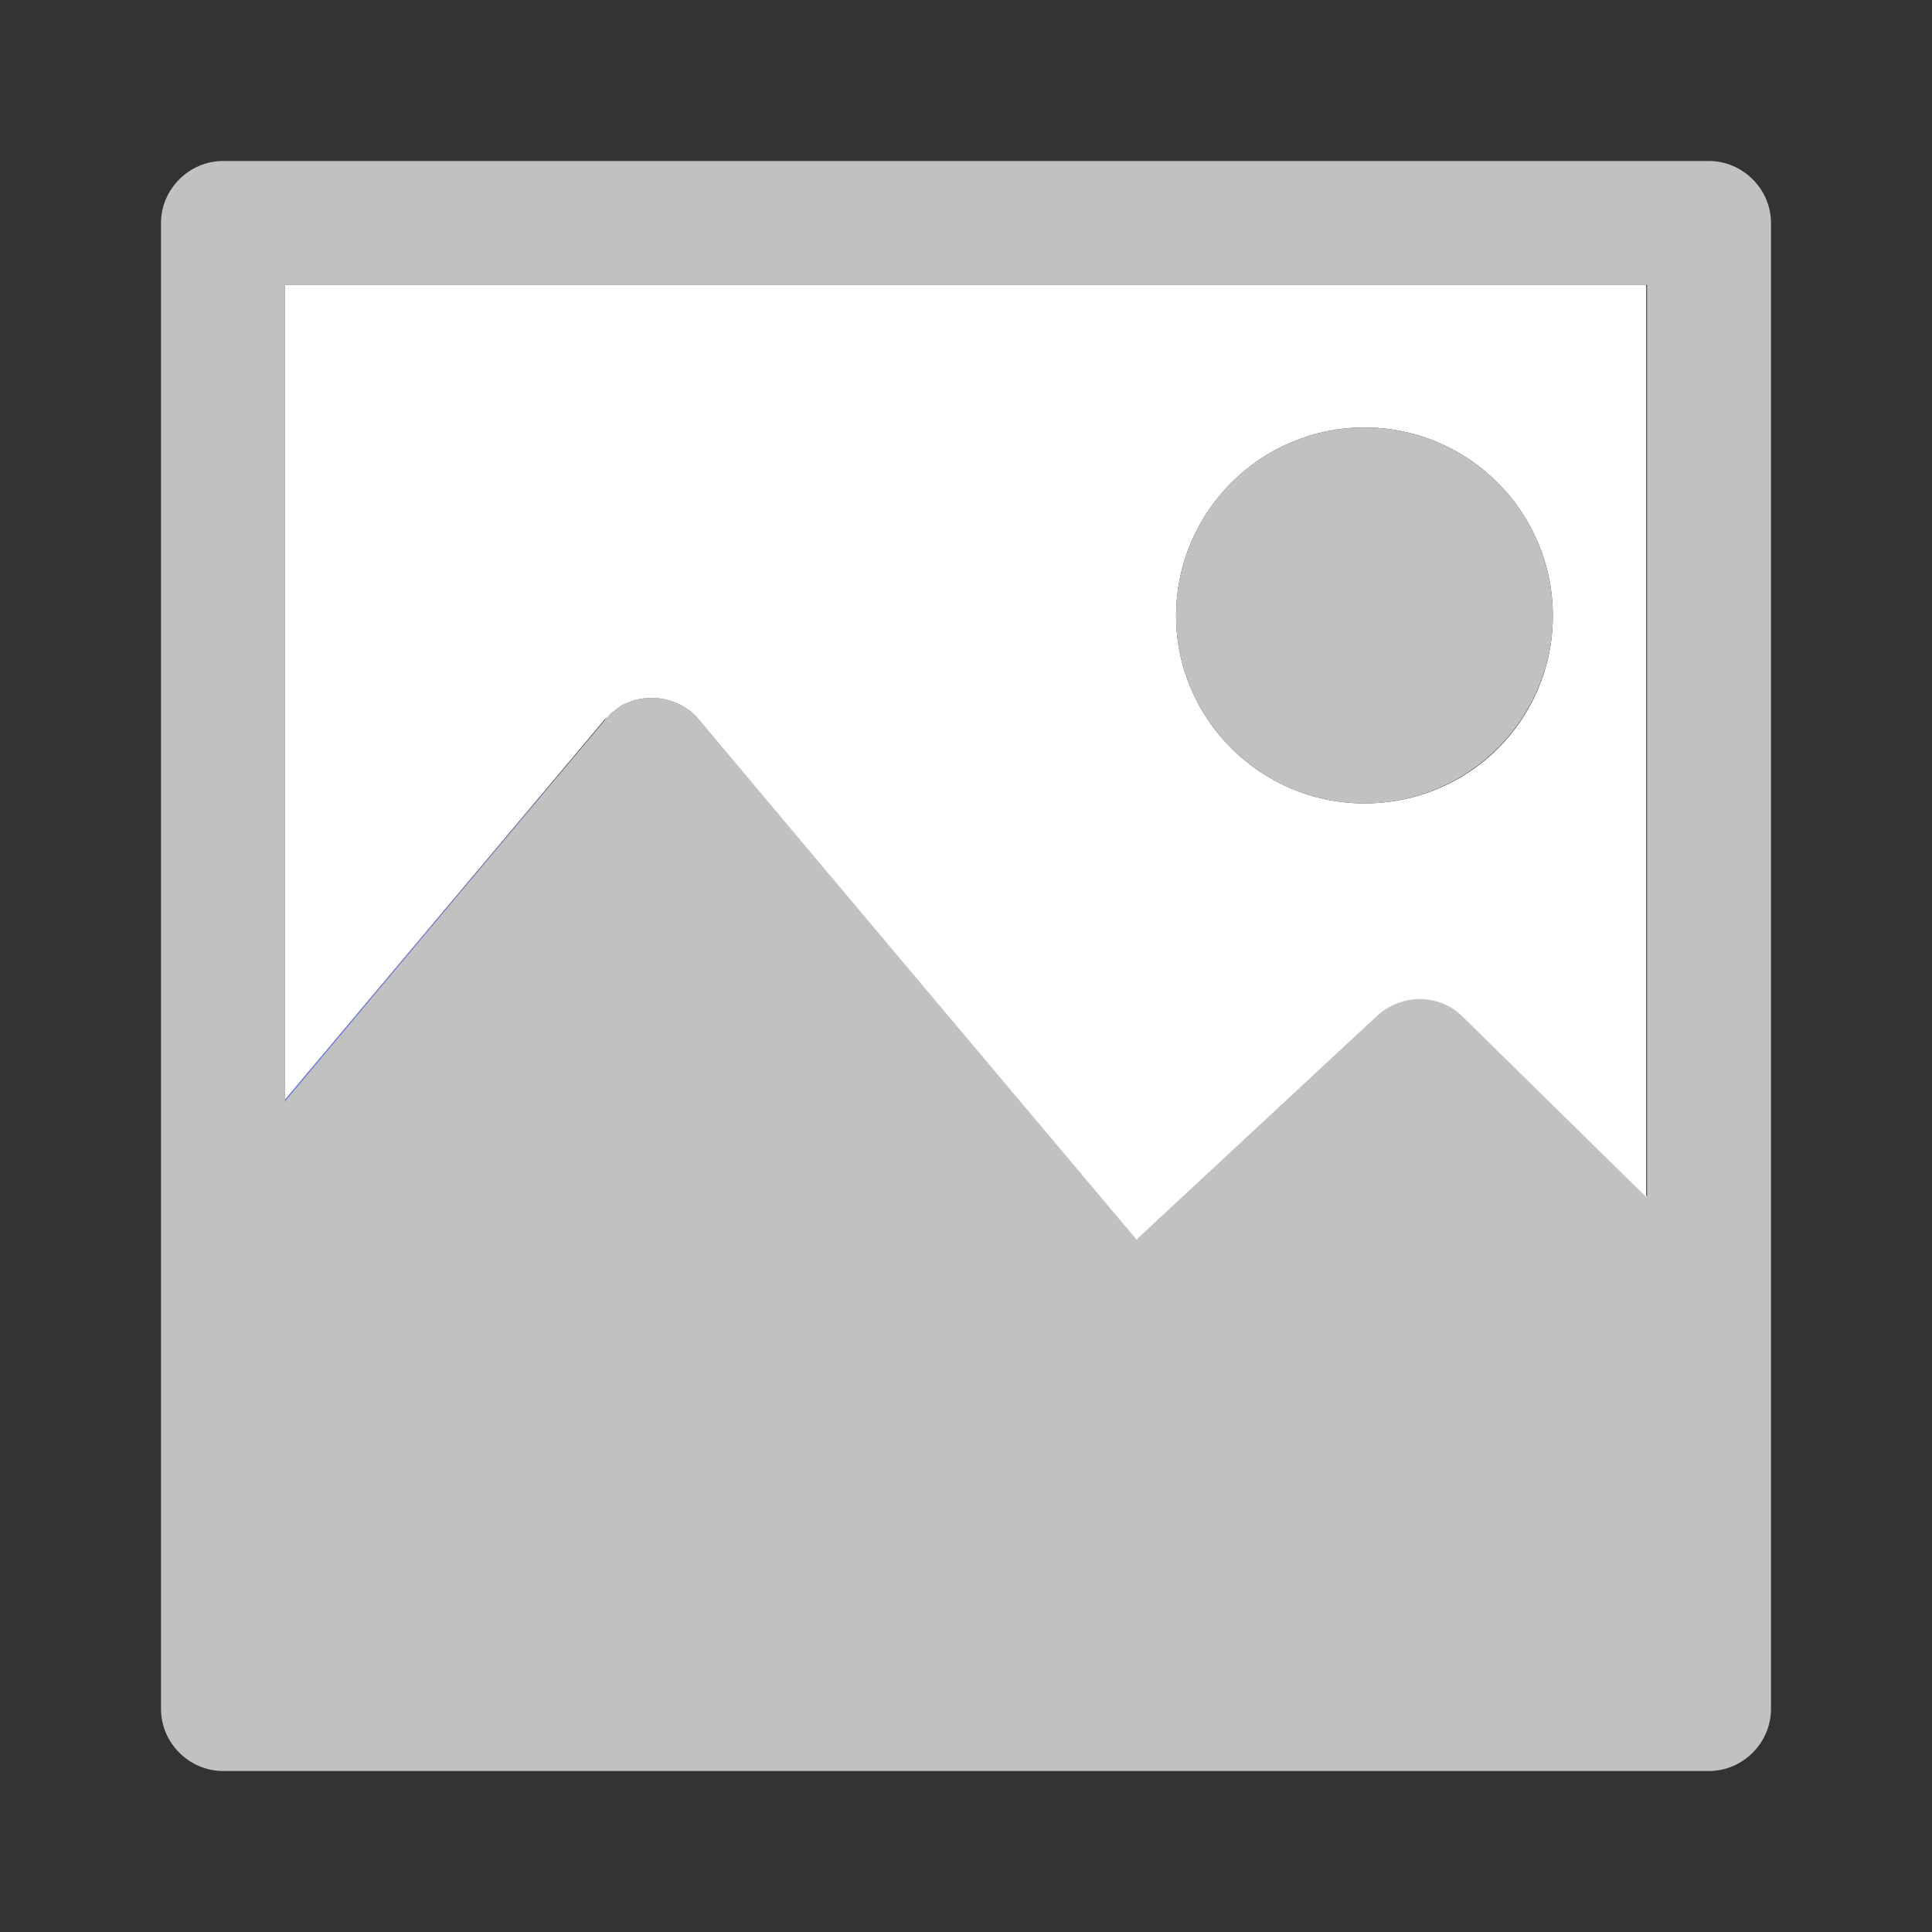 <?xml version="1.0" encoding="utf-8"?>
<!-- Generator: Adobe Illustrator 26.0.1, SVG Export Plug-In . SVG Version: 6.00 Build 0)  -->
<svg version="1.1" id="레이어_1" xmlns="http://www.w3.org/2000/svg" xmlns:xlink="http://www.w3.org/1999/xlink" x="0px"
	 y="0px" viewBox="0 0 24 24" style="enable-background:new 0 0 24 24;" xml:space="preserve">
<rect x="0" y="0" width="24" height="24" fill="#333333" stroke="none"/>
<style type="text/css">
	.st0{fill:none;}
	.st1{fill:#6371F6;}
	.st2{fill:#C1C1C1;}
	.st3{fill:#FFFFFF;}
</style>
<rect class="st0" width="24" height="24"/>
<g>
	<g>
		<path class="st1" d="M3.54,13.66v0.02l3.97-4.73L3.54,13.66z M7.51,8.94L7.51,8.94c0.02-0.01,0.02-0.02,0.04-0.03
			C7.53,8.92,7.52,8.92,7.51,8.94z"/>
	</g>
	<path class="st1" d="M7.51,8.94L7.51,8.94c0.02-0.01,0.02-0.02,0.04-0.03C7.53,8.92,7.52,8.92,7.51,8.94z M3.54,13.66v0.02
		l3.97-4.73L3.54,13.66z"/>
	<path class="st2" d="M21.23,2H2.77C2.35,2,2,2.35,2,2.77v18.46C2,21.65,2.35,22,2.77,22h18.46c0.42,0,0.77-0.35,0.77-0.77V2.77
		C22,2.35,21.65,2,21.23,2z M20.46,14.86l-2.28-2.24c-0.29-0.28-0.76-0.29-1.06-0.01l-2.99,2.78L8.69,8.95
		C8.55,8.77,8.32,8.67,8.1,8.67c-0.12,0-0.22,0.02-0.33,0.07C7.72,8.76,7.68,8.79,7.63,8.83C7.6,8.85,7.57,8.88,7.55,8.91
		C7.53,8.92,7.52,8.93,7.51,8.95l-3.97,4.73V3.54h16.92V14.86z"/>
	<path class="st3" d="M3.54,3.54v10.12l3.97-4.72V8.94c0.01-0.02,0.02-0.02,0.04-0.03C7.57,8.88,7.6,8.85,7.63,8.83
		c0.05-0.04,0.09-0.07,0.14-0.09C7.88,8.69,7.98,8.67,8.1,8.67c0.22,0,0.45,0.1,0.59,0.28l5.43,6.45l2.99-2.78
		c0.3-0.28,0.77-0.28,1.06,0.01l2.28,2.24V3.54H3.54z M16.95,9.98c-1.29,0-2.34-1.05-2.34-2.33c0-1.29,1.05-2.34,2.34-2.34
		s2.34,1.05,2.34,2.34C19.29,8.94,18.25,9.98,16.95,9.98z"/>
	<g>
		<path class="st2" d="M19.29,7.65c0,1.28-1.05,2.33-2.34,2.33s-2.34-1.05-2.34-2.33c0-1.29,1.05-2.34,2.34-2.34
			S19.29,6.36,19.29,7.65z"/>
	</g>
</g>
</svg>
